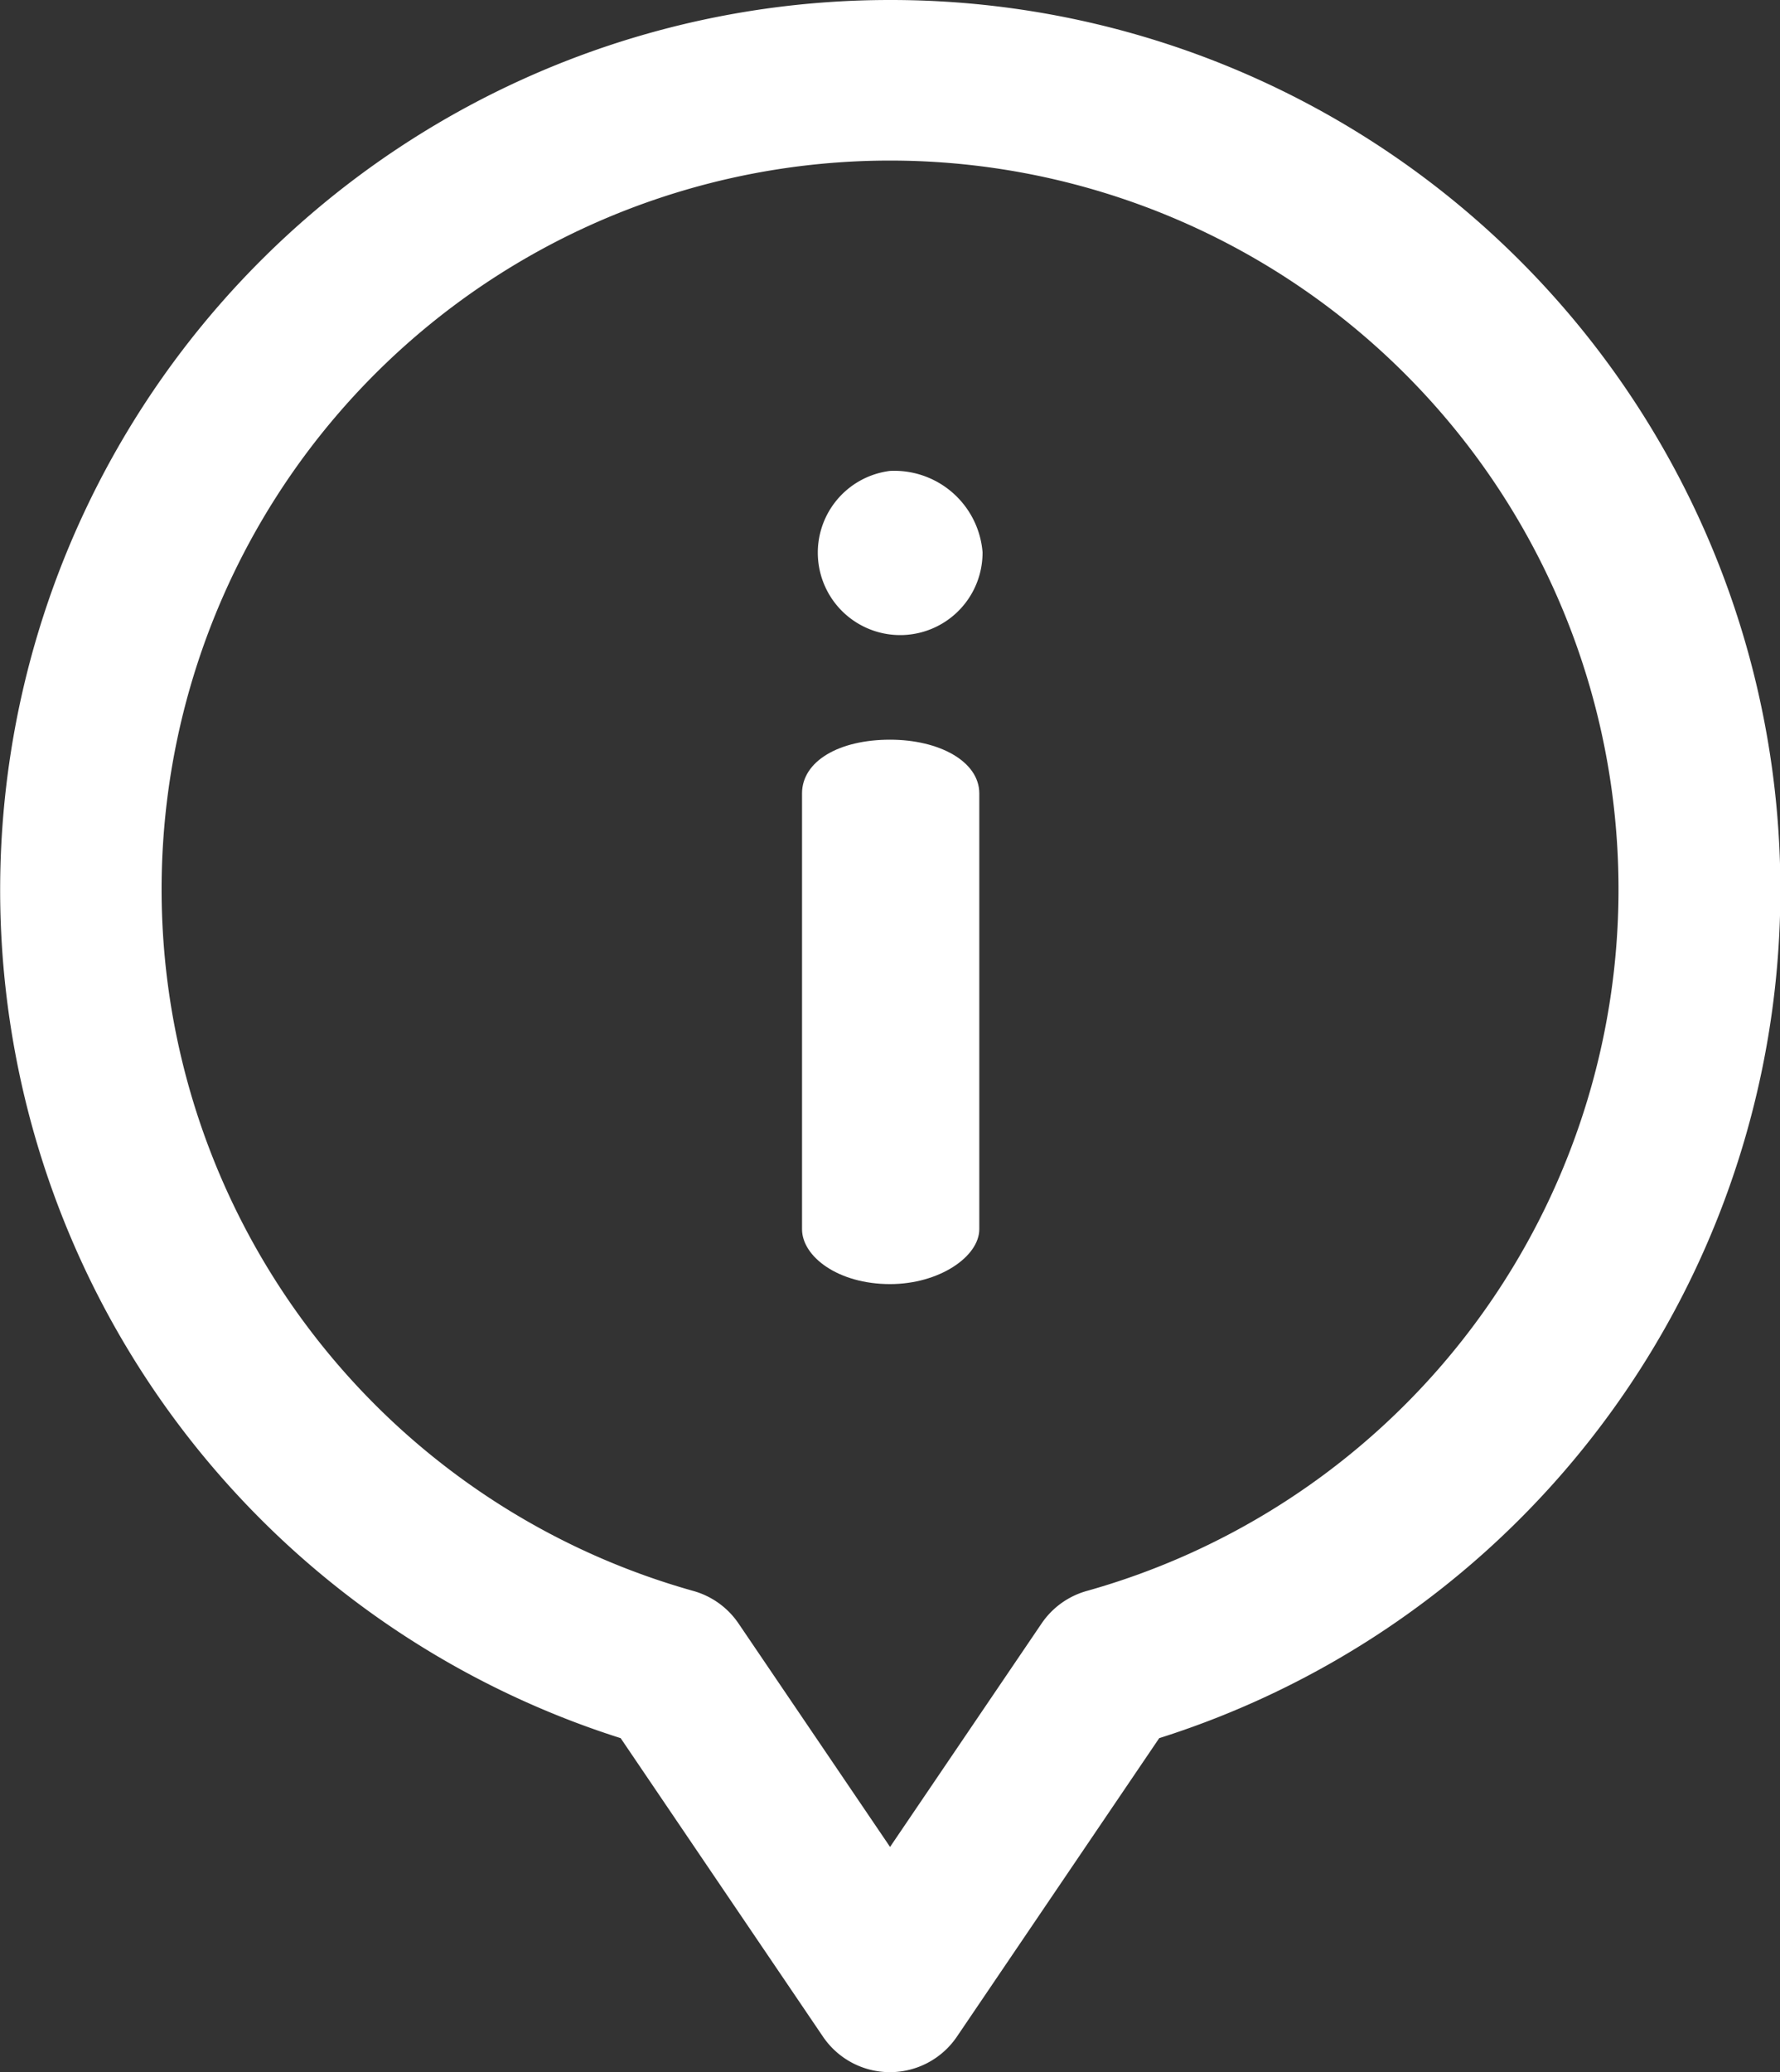 <svg xmlns="http://www.w3.org/2000/svg" width="14.781" height="17.2" viewBox="0 0 14.781 17.2">
  <rect x="0" y="0" width="14.781" height="17.2" fill="#333333" stroke="none"/>
  <path id="Path_12459" data-name="Path 12459" d="M198.971,182.77c-.427,0-.731.18-.731.446v3.617c0,.228.3.456.731.456.408,0,.741-.228.741-.456v-3.617C199.712,182.95,199.379,182.77,198.971,182.77Z" transform="translate(-191.58 -176.63)" fill="#fff"/>
  <path id="Path_12460" data-name="Path 12460" d="M197.608,116.36a.684.684,0,1,0,.769.674A.735.735,0,0,0,197.608,116.36Z" transform="translate(-190.218 -112.451)" fill="#fff"/>
  <path id="Path_12461" data-name="Path 12461" d="M7.391,0A7.387,7.387,0,0,0,5.154,14.428l1.68,2.478a.672.672,0,0,0,1.112,0l1.68-2.478A7.386,7.386,0,0,0,7.391,0ZM9.025,13.206a.672.672,0,0,0-.375.269L7.391,15.331,6.132,13.475a.672.672,0,0,0-.375-.269,6.049,6.049,0,1,1,3.268,0Z" fill="#fff"/>
</svg>
